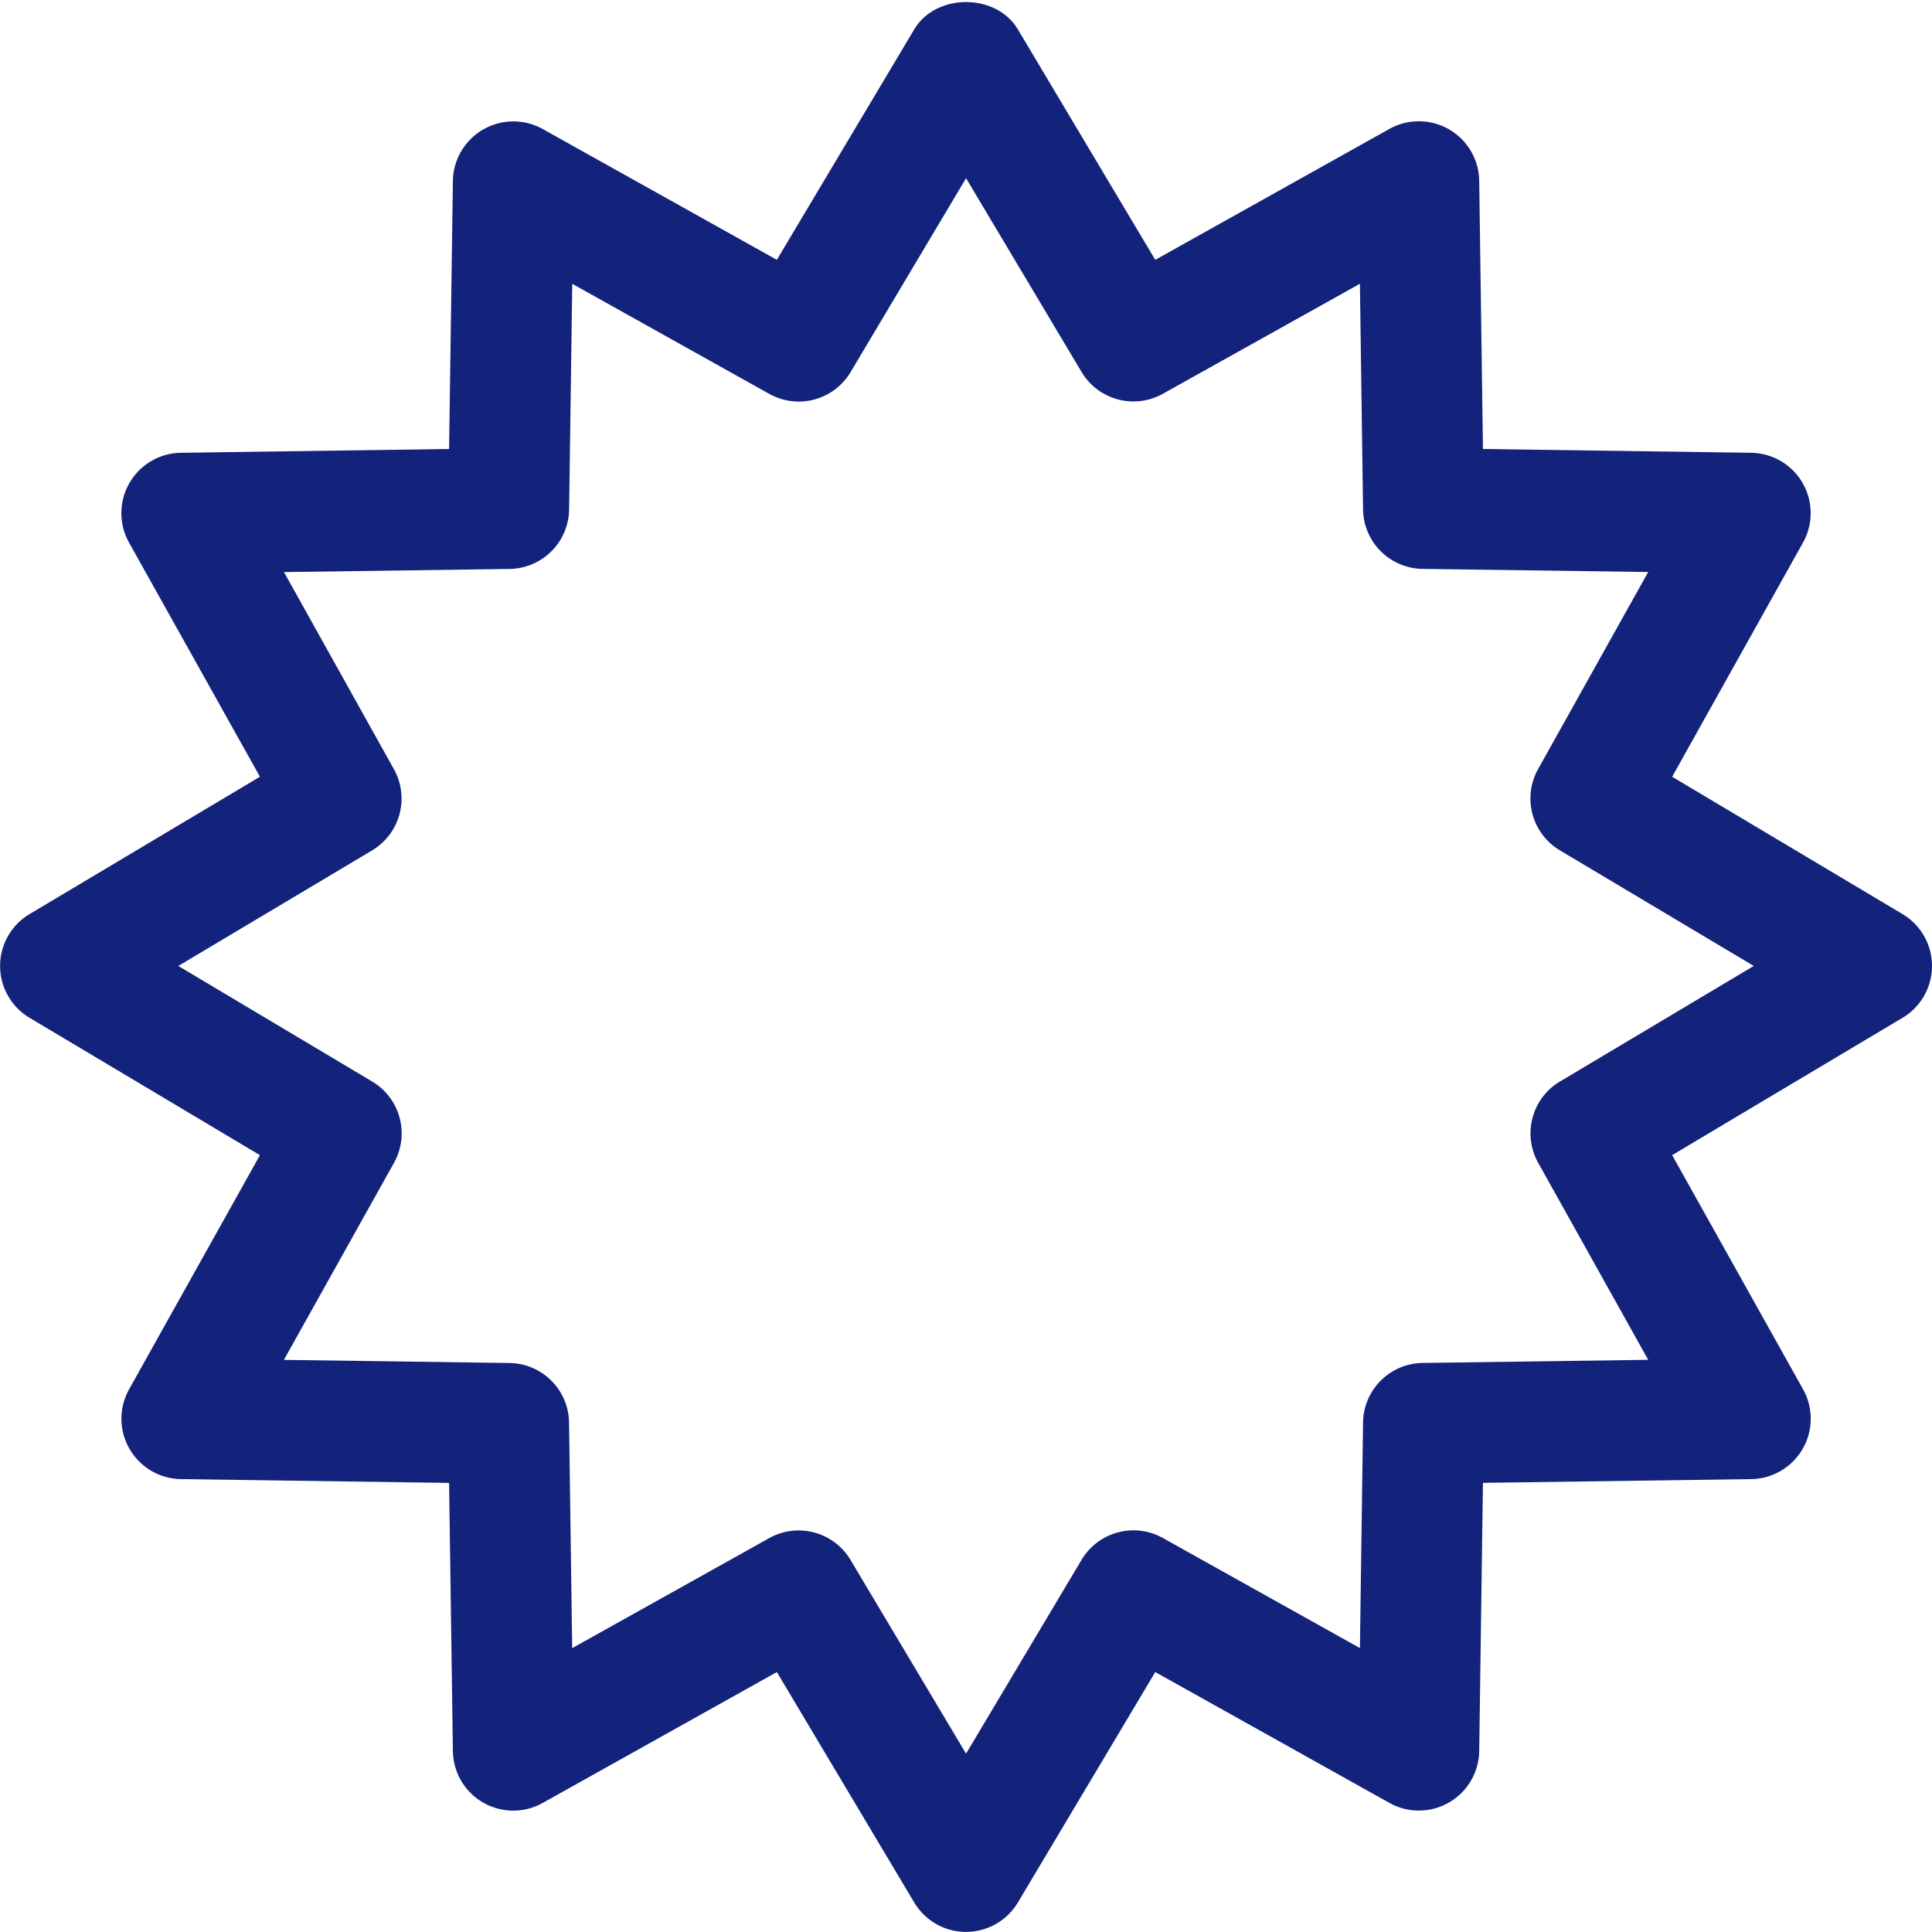 <?xml version="1.0" standalone="no"?><!DOCTYPE svg PUBLIC "-//W3C//DTD SVG 1.1//EN"
        "http://www.w3.org/Graphics/SVG/1.1/DTD/svg11.dtd">
<svg t="1698853033768" class="icon" viewBox="0 0 1024 1024" version="1.1" xmlns="http://www.w3.org/2000/svg" p-id="4141"
     width="200" height="200">
    <path d="M1008.385 484.486l-122.105-72.796 69.34-124.089a31.998 31.998 0 0 0-27.487-47.613l-142.136-2.016-1.984-142.104a31.998 31.998 0 0 0-47.613-27.519l-124.089 69.372L539.514 15.615c-11.519-19.359-43.454-19.359-54.973 0l-72.796 122.105-124.089-69.34a32.062 32.062 0 0 0-47.613 27.487l-2.016 142.104-142.104 2.016a31.998 31.998 0 0 0-27.519 47.613l69.372 124.089-122.105 72.796a31.998 31.998 0 0 0 0 54.973l122.105 72.796-69.34 124.089a31.998 31.998 0 0 0 27.487 47.613l142.104 2.016 2.016 142.104a31.998 31.998 0 0 0 47.613 27.519l124.089-69.372 72.796 122.105a31.998 31.998 0 0 0 54.973 0l72.796-122.105 124.089 69.34a31.998 31.998 0 0 0 47.613-27.487l1.984-142.136 142.136-1.984a31.998 31.998 0 0 0 27.519-47.613l-69.372-124.089 122.105-72.796a31.998 31.998 0 0 0 0-54.973z m-181.59 88.731a31.998 31.998 0 0 0-11.519 43.102l58.301 104.41-119.578 1.664a31.998 31.998 0 0 0-31.55 31.55l-1.664 119.578-104.41-58.333a32.03 32.03 0 0 0-43.102 11.519L512.027 929.486l-61.245-102.715a31.998 31.998 0 0 0-43.102-11.519l-104.41 58.301-1.664-119.578a31.998 31.998 0 0 0-31.55-31.55l-119.578-1.664 58.333-104.41a31.998 31.998 0 0 0-11.519-43.102L94.514 511.973l102.715-61.245a31.998 31.998 0 0 0 11.519-43.102L150.511 303.216l119.578-1.664a31.998 31.998 0 0 0 31.55-31.55l1.664-119.578 104.41 58.333a31.998 31.998 0 0 0 43.102-11.519L512.027 94.459l61.245 102.715a31.998 31.998 0 0 0 43.102 11.519l104.41-58.301 1.664 119.578a31.998 31.998 0 0 0 31.55 31.55l119.578 1.664-58.333 104.41a31.998 31.998 0 0 0 11.519 43.102L929.541 511.973l-102.715 61.245z"
          fill="#13227a" p-id="4142"></path>
</svg>